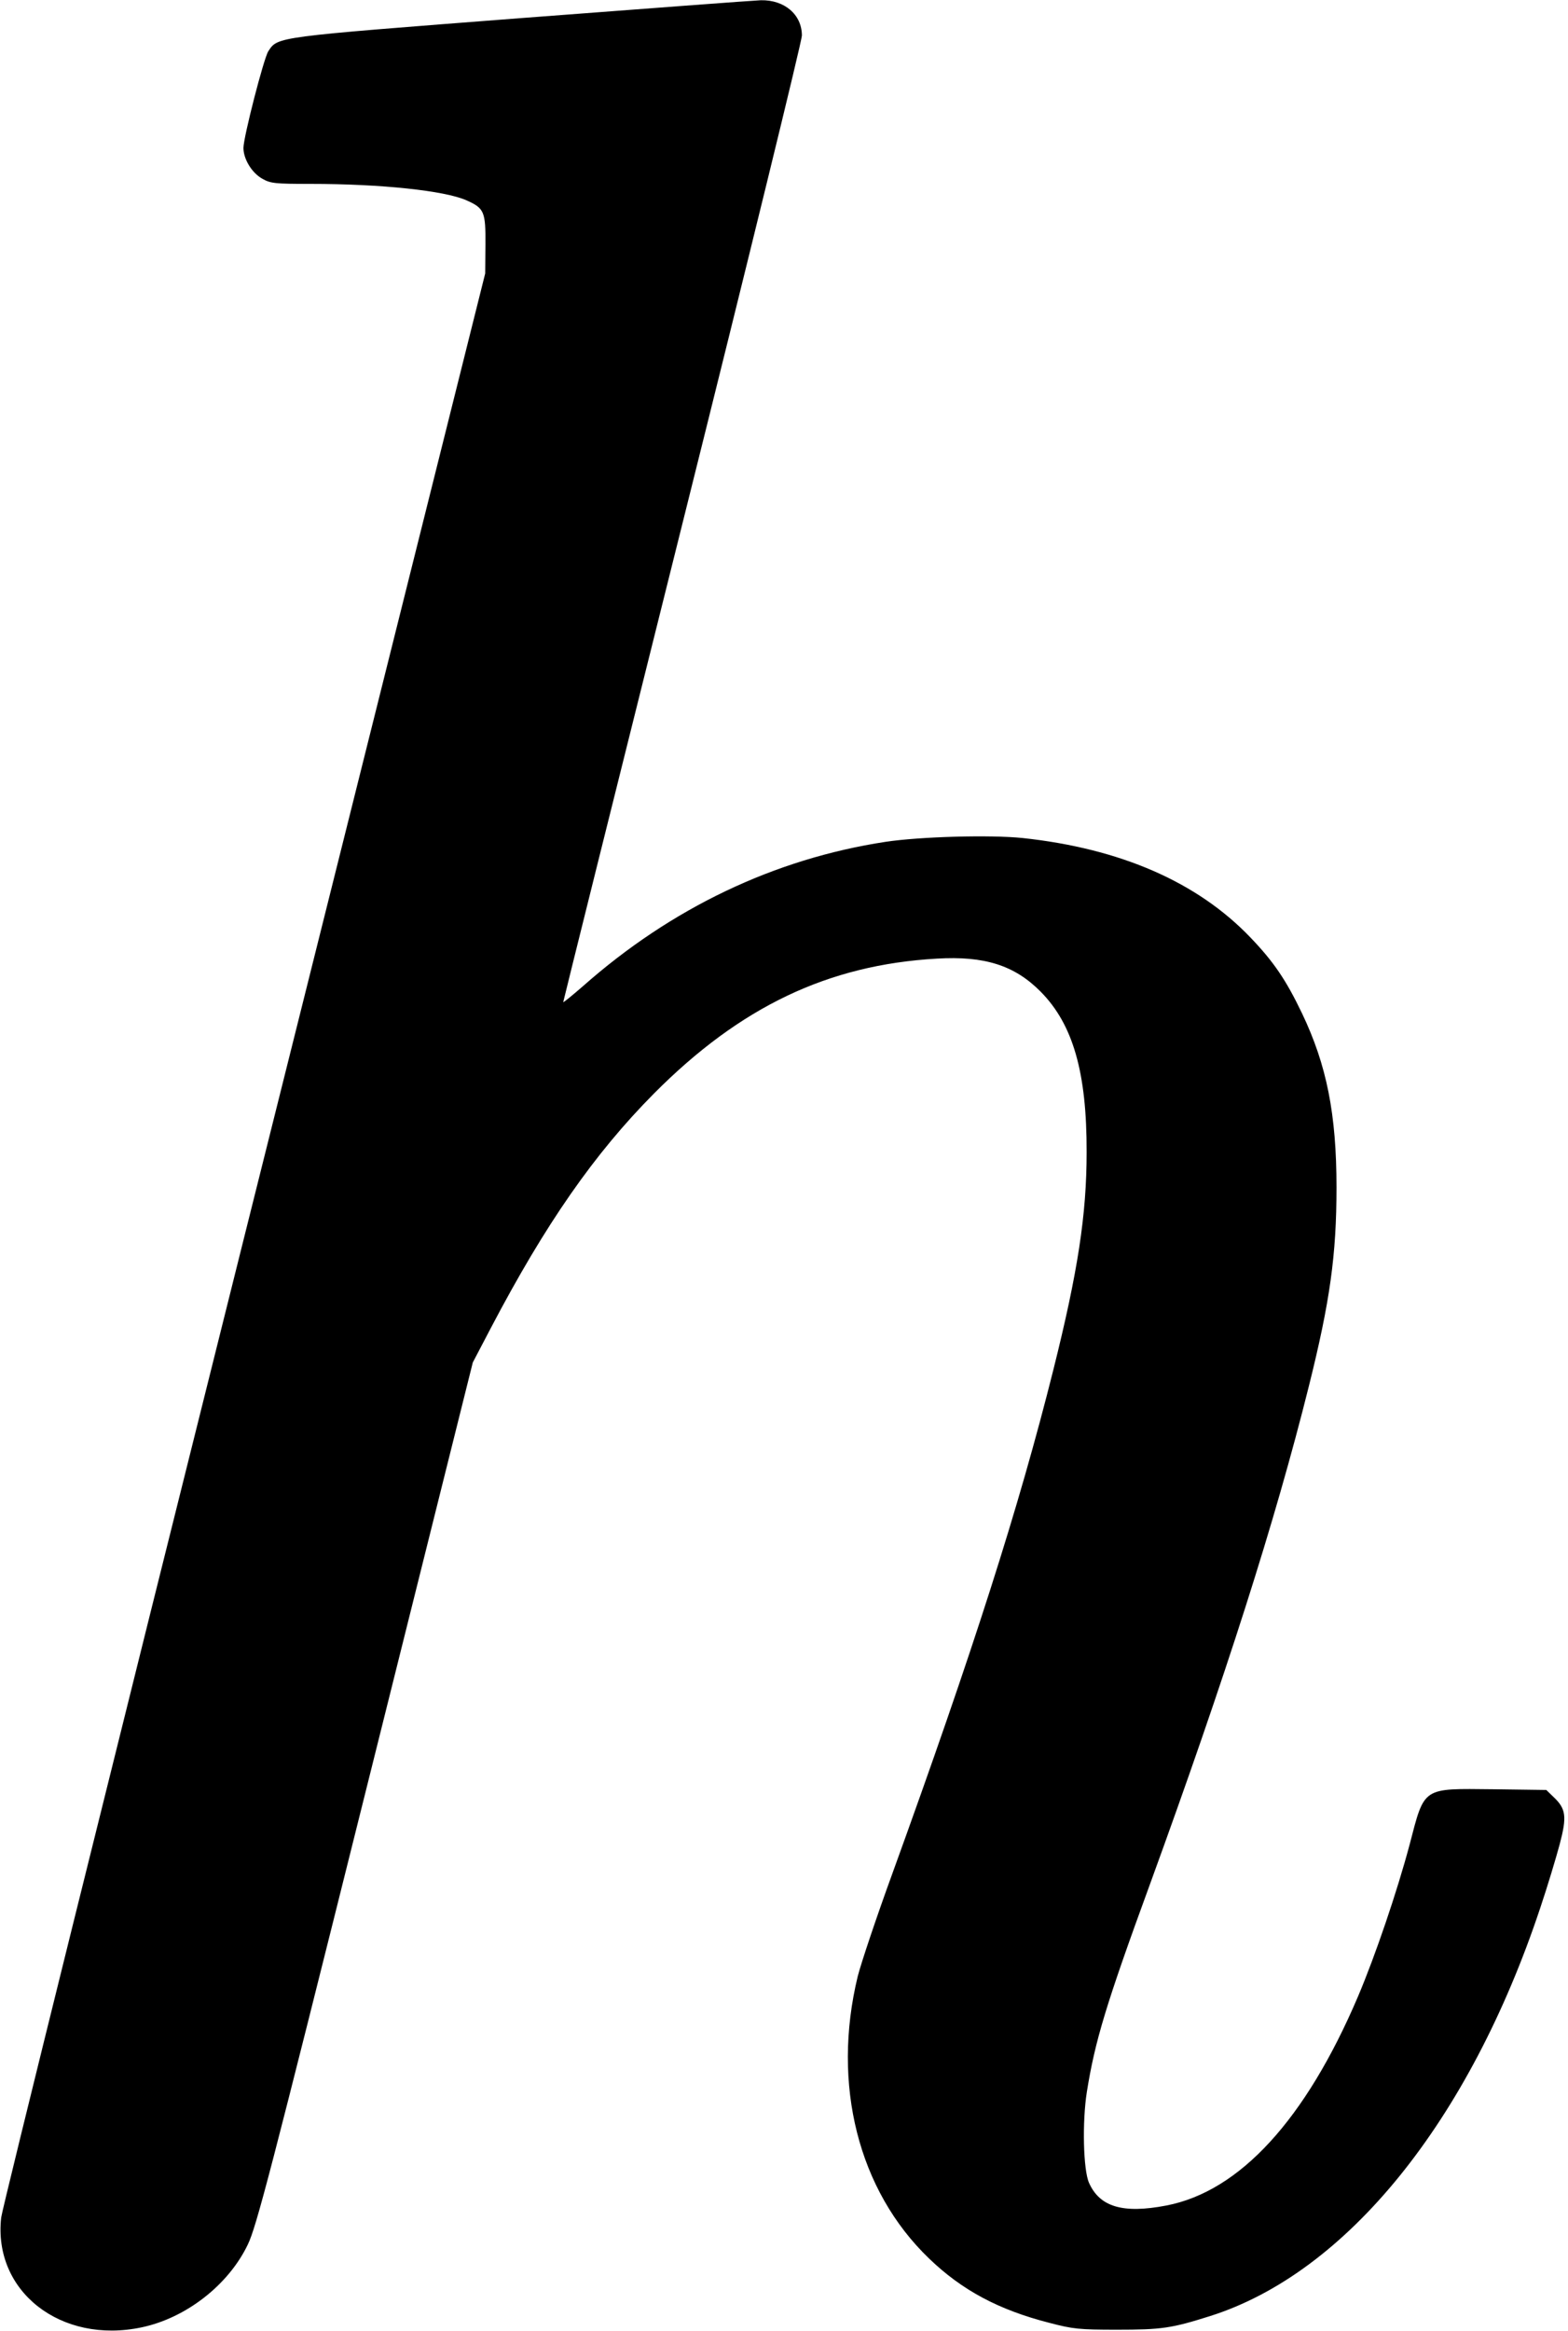 <?xml version="1.0" standalone="no"?>
<!DOCTYPE svg PUBLIC "-//W3C//DTD SVG 20010904//EN"
 "http://www.w3.org/TR/2001/REC-SVG-20010904/DTD/svg10.dtd">
<svg version="1.0" xmlns="http://www.w3.org/2000/svg"
 width="657pt" height="976pt" viewBox="0 0 657 976"
 preserveAspectRatio="xMidYMid meet">
<g transform="translate(0,976) scale(0.1,-0.1)"
fill="#000000" stroke="none">
<path d="M2180 9684 c-1034 -80 -1015 -77 -1056 -139 -19 -30 -103 -356 -104
-404 0 -47 35 -105 80 -130 34 -19 53 -21 201 -21 295 0 562 -28 654 -69 74
-33 80 -47 79 -185 l-1 -121 -1011 -4040 c-556 -2222 -1014 -4067 -1017 -4100
-35 -309 250 -532 589 -460 185 39 363 177 444 346 36 74 93 292 492 1889
l451 1805 76 145 c229 436 433 729 683 981 362 364 730 539 1185 565 200 12
326 -28 435 -138 136 -137 194 -339 193 -673 0 -262 -37 -501 -139 -909 -145
-579 -336 -1176 -675 -2111 -66 -181 -131 -375 -145 -430 -110 -453 2 -897
299 -1182 138 -133 292 -215 503 -269 99 -26 125 -29 284 -29 187 0 229 6 390
57 573 181 1087 817 1384 1710 30 89 66 209 81 265 31 117 27 149 -26 199
l-30 29 -222 3 c-300 3 -287 12 -351 -233 -52 -195 -143 -463 -216 -635 -220
-516 -496 -816 -803 -875 -182 -35 -279 -6 -324 95 -24 54 -29 254 -9 381 34
212 79 363 265 871 317 870 524 1518 665 2083 89 356 116 551 116 833 0 307
-41 512 -144 728 -68 142 -120 218 -218 320 -222 231 -543 371 -953 415 -136
14 -429 6 -575 -16 -465 -71 -897 -277 -1267 -604 -46 -40 -83 -70 -83 -67 0
3 225 906 500 2006 275 1100 500 2019 500 2041 0 88 -73 150 -172 148 -29 -1
-483 -35 -1008 -75z"/>
</g>
</svg>
